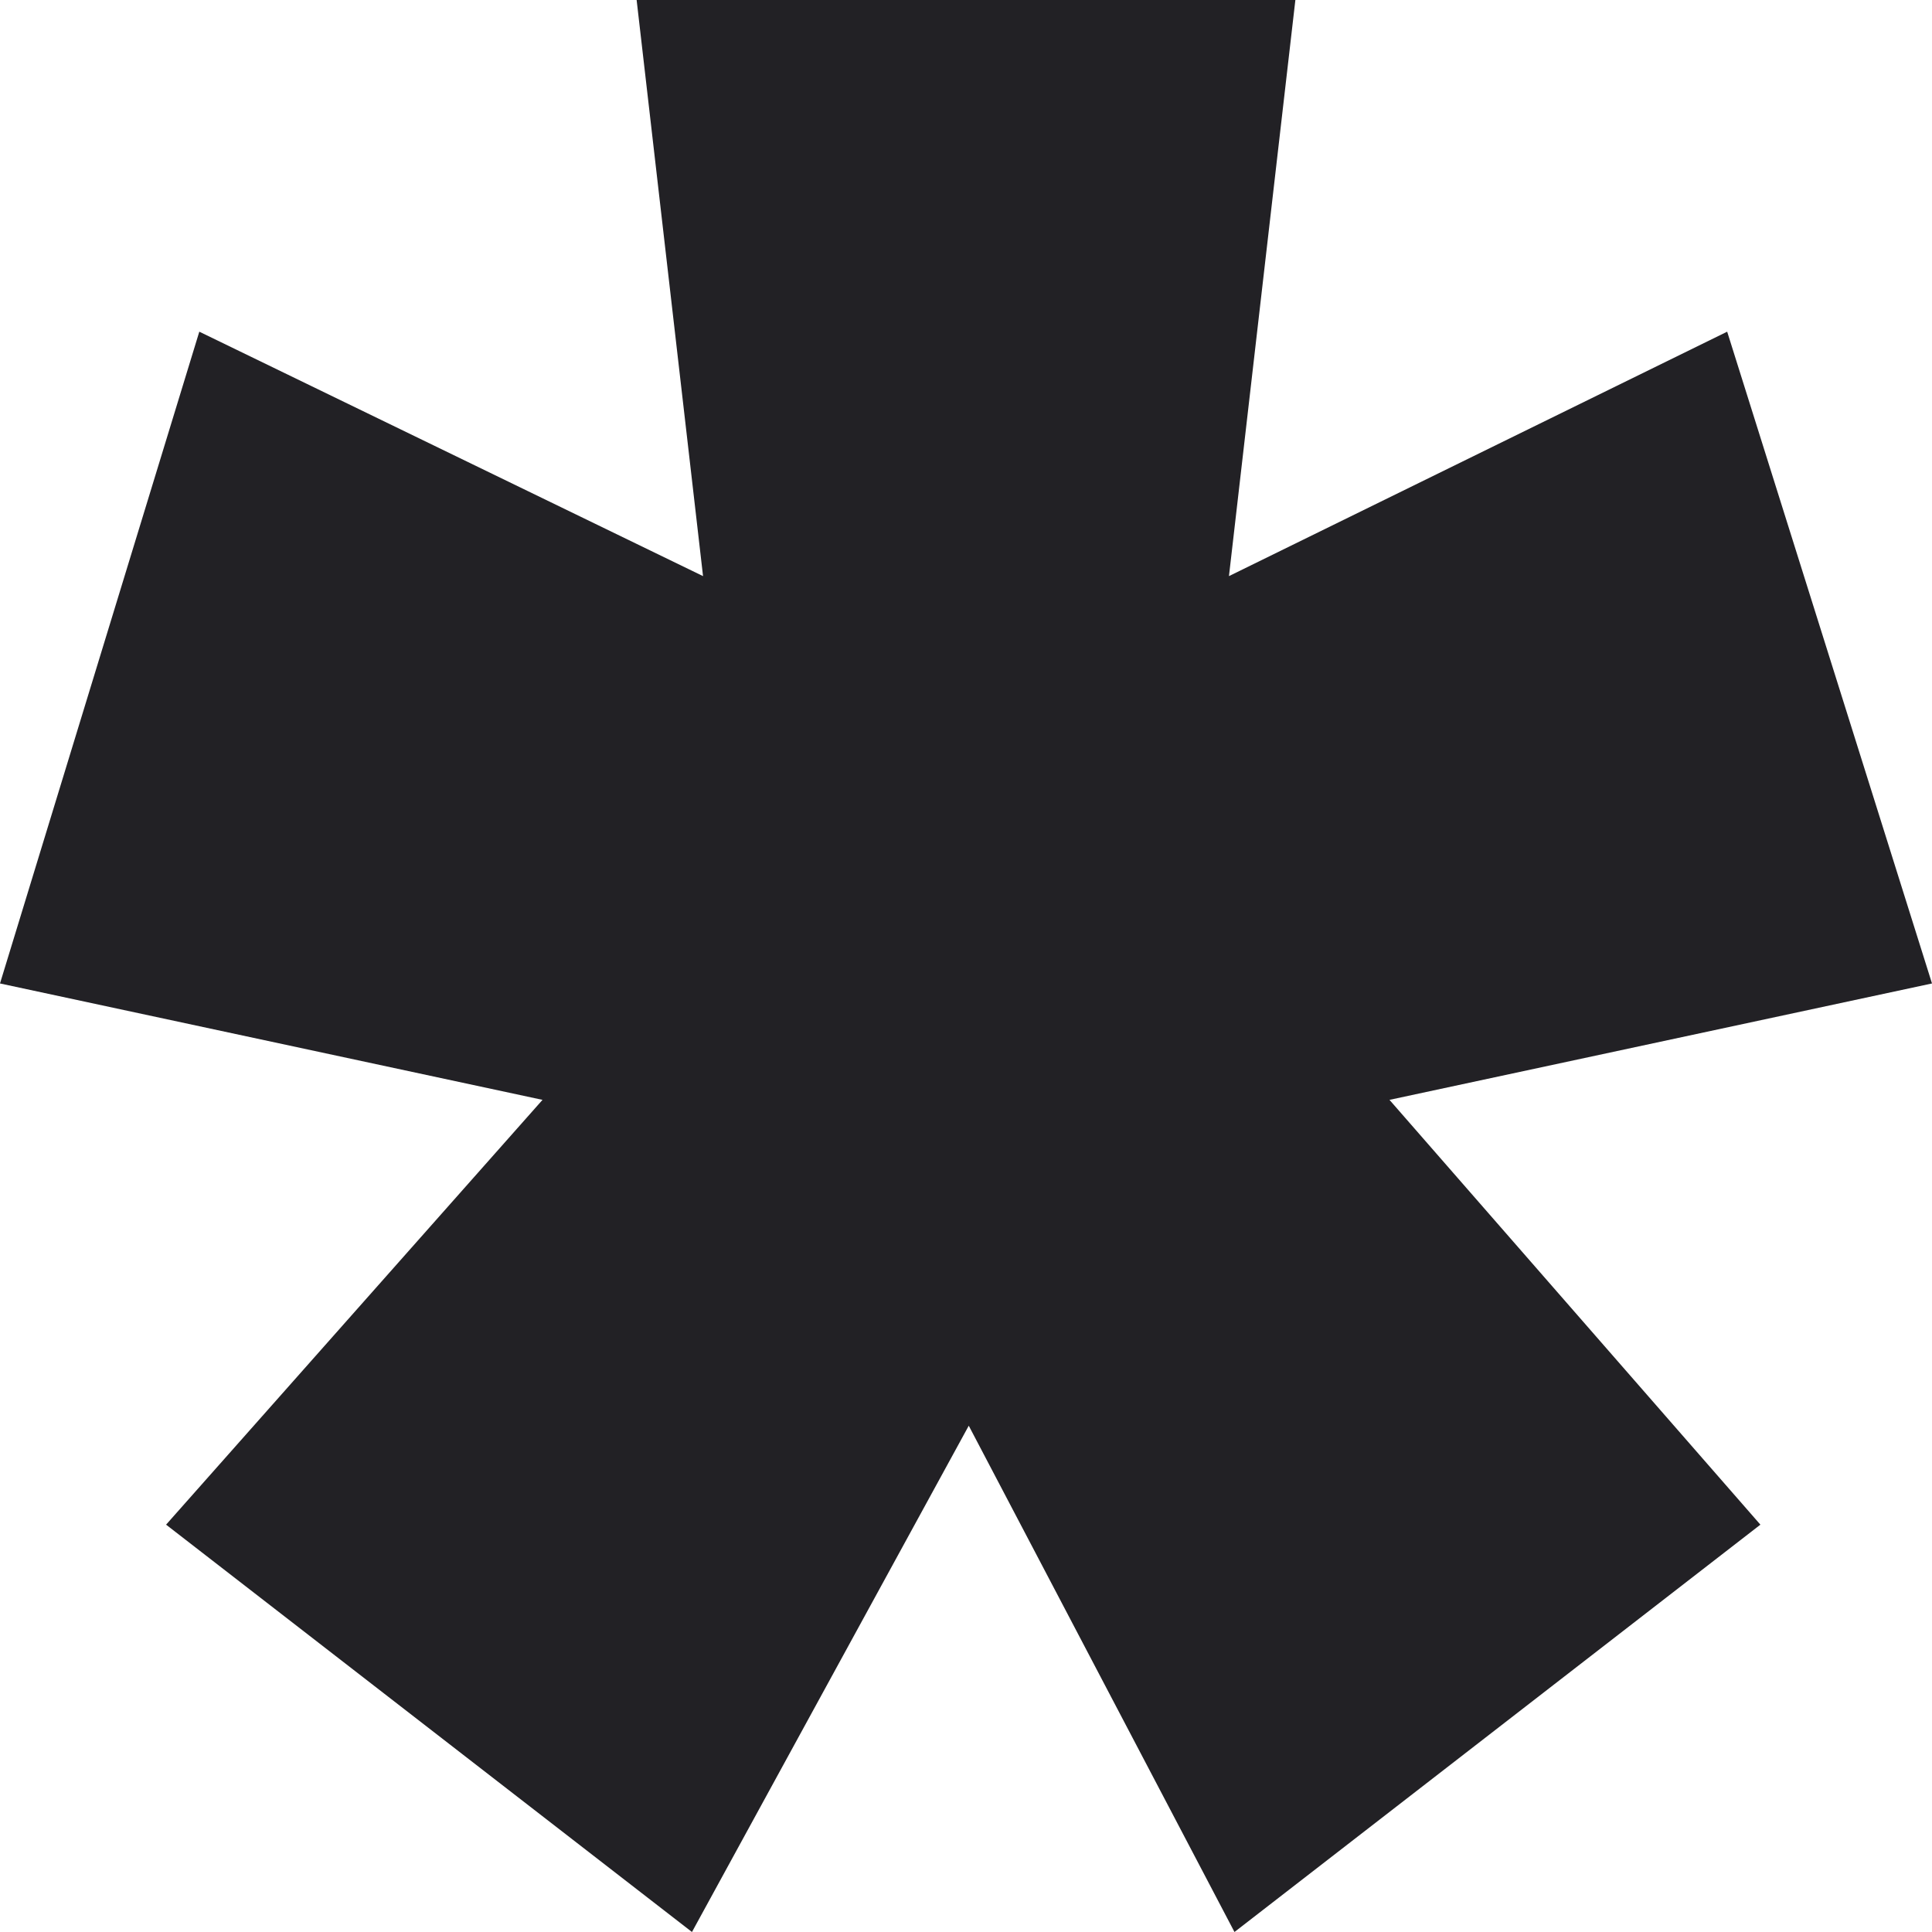 <svg width="56" height="56" viewBox="0 0 56 56" fill="none" xmlns="http://www.w3.org/2000/svg">
<path d="M20.057 56L4.814 44.193L15.725 31.88L0 28.506L5.777 9.614L20.378 16.699L18.453 0H37.547L35.622 16.699L50.063 9.614L56 28.506L40.275 31.88L51.026 44.193L35.782 56L28.08 41.325L20.057 56Z" fill="#222125"/>
</svg>
